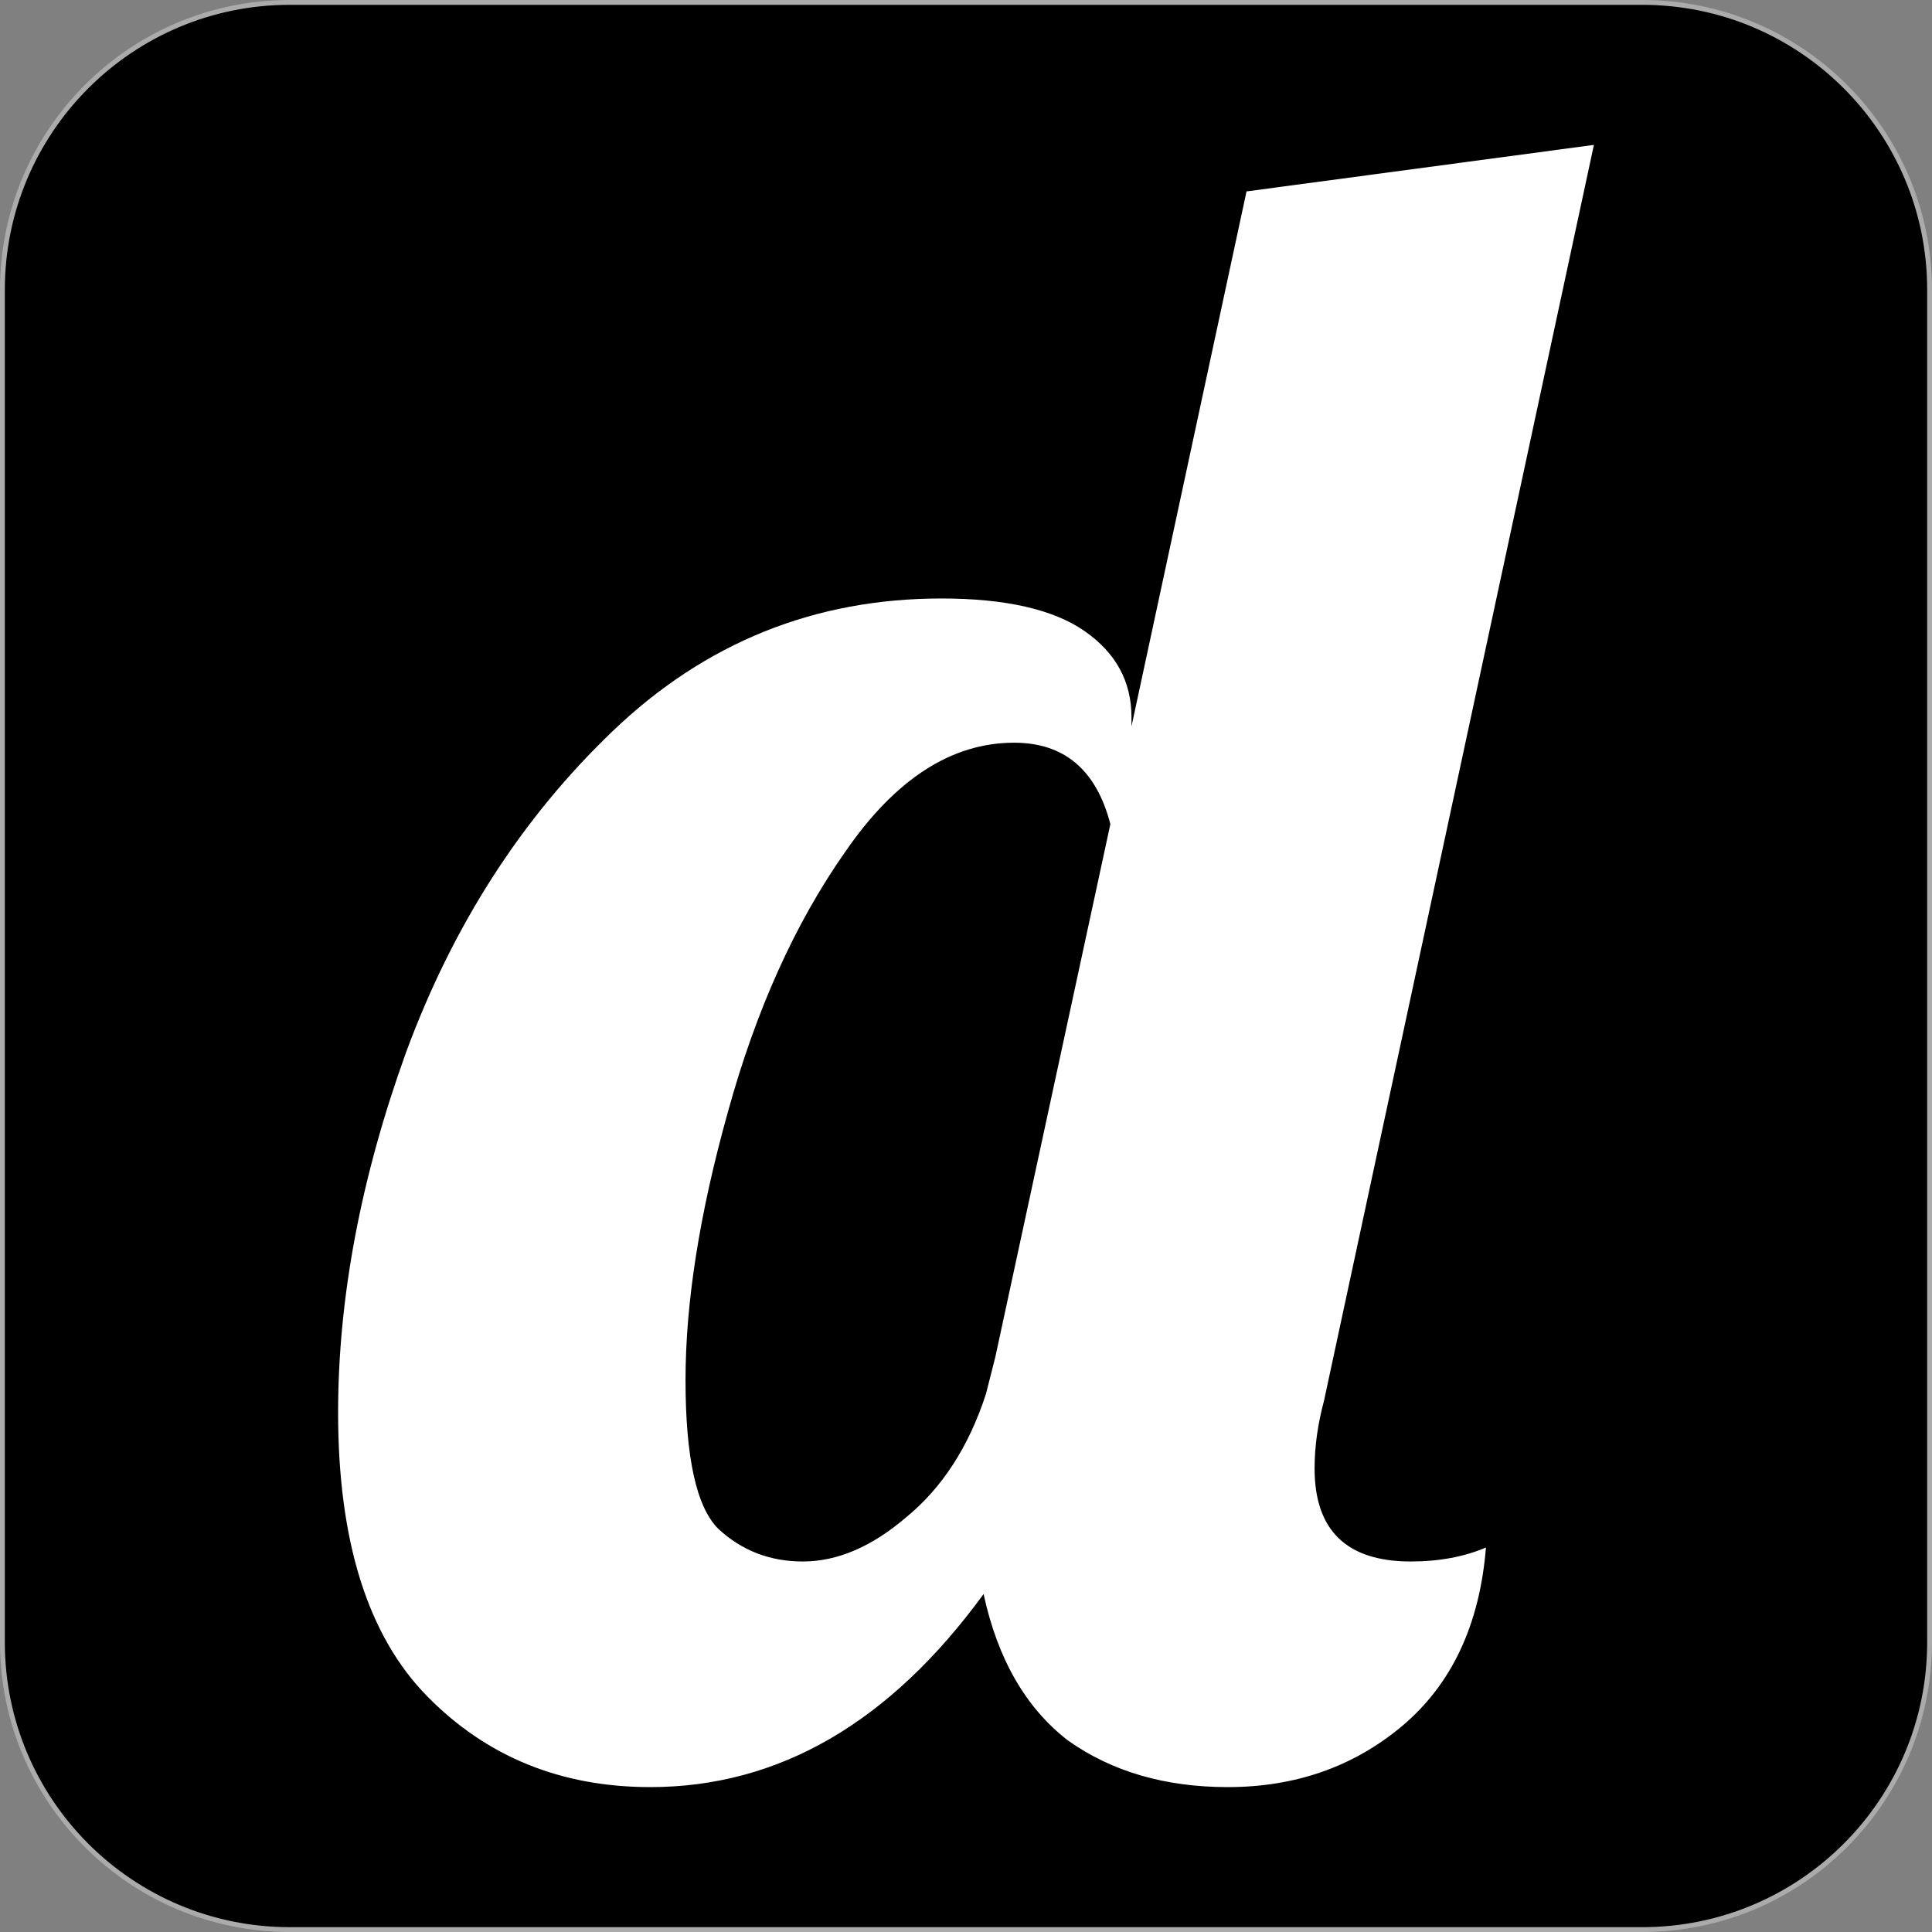 <svg width="40" height="40" viewBox="0 0 40 40" fill="none" xmlns="http://www.w3.org/2000/svg">
<rect x="0" y="0" width="40" height="40" fill="#808080" stroke="none"/>
<path d="M6 0.05H34C37.286 0.05 39.95 2.714 39.95 6V34C39.95 37.286 37.286 39.95 34 39.95H6C2.714 39.95 0.05 37.286 0.05 34V6C0.05 2.714 2.714 0.05 6 0.05Z" fill="black"/>
<path d="M6 0.05H34C37.286 0.05 39.95 2.714 39.95 6V34C39.95 37.286 37.286 39.95 34 39.95H6C2.714 39.95 0.05 37.286 0.05 34V6C0.05 2.714 2.714 0.05 6 0.05Z" stroke="#ABABAB" stroke-width="0.1"/>
<path d="M13.464 37C11.617 37 10.078 36.374 8.847 35.122C7.616 33.87 7 31.911 7 29.247C7 26.871 7.47 24.382 8.409 21.782C9.381 19.149 10.807 16.934 12.686 15.136C14.598 13.306 16.865 12.391 19.49 12.391C20.818 12.391 21.806 12.616 22.454 13.065C23.102 13.515 23.426 14.109 23.426 14.847V15.04L25.808 3.963L33 3L27.411 29.006C27.282 29.487 27.217 29.953 27.217 30.402C27.217 31.686 27.881 32.329 29.209 32.329C29.793 32.329 30.311 32.232 30.765 32.04C30.635 33.645 30.052 34.881 29.015 35.748C28.011 36.583 26.812 37 25.419 37C24.123 37 23.021 36.679 22.114 36.037C21.239 35.363 20.656 34.351 20.364 33.003C18.421 35.668 16.12 37 13.464 37ZM16.622 32.329C17.335 32.329 18.048 32.024 18.761 31.414C19.506 30.804 20.057 29.953 20.413 28.861L20.608 28.091L22.989 17.062C22.697 15.939 22.033 15.377 20.996 15.377C19.7 15.377 18.534 16.131 17.497 17.64C16.46 19.117 15.65 20.915 15.067 23.034C14.484 25.121 14.193 26.967 14.193 28.572C14.193 30.177 14.419 31.205 14.873 31.654C15.359 32.104 15.942 32.329 16.622 32.329Z" fill="white"/>
</svg>
